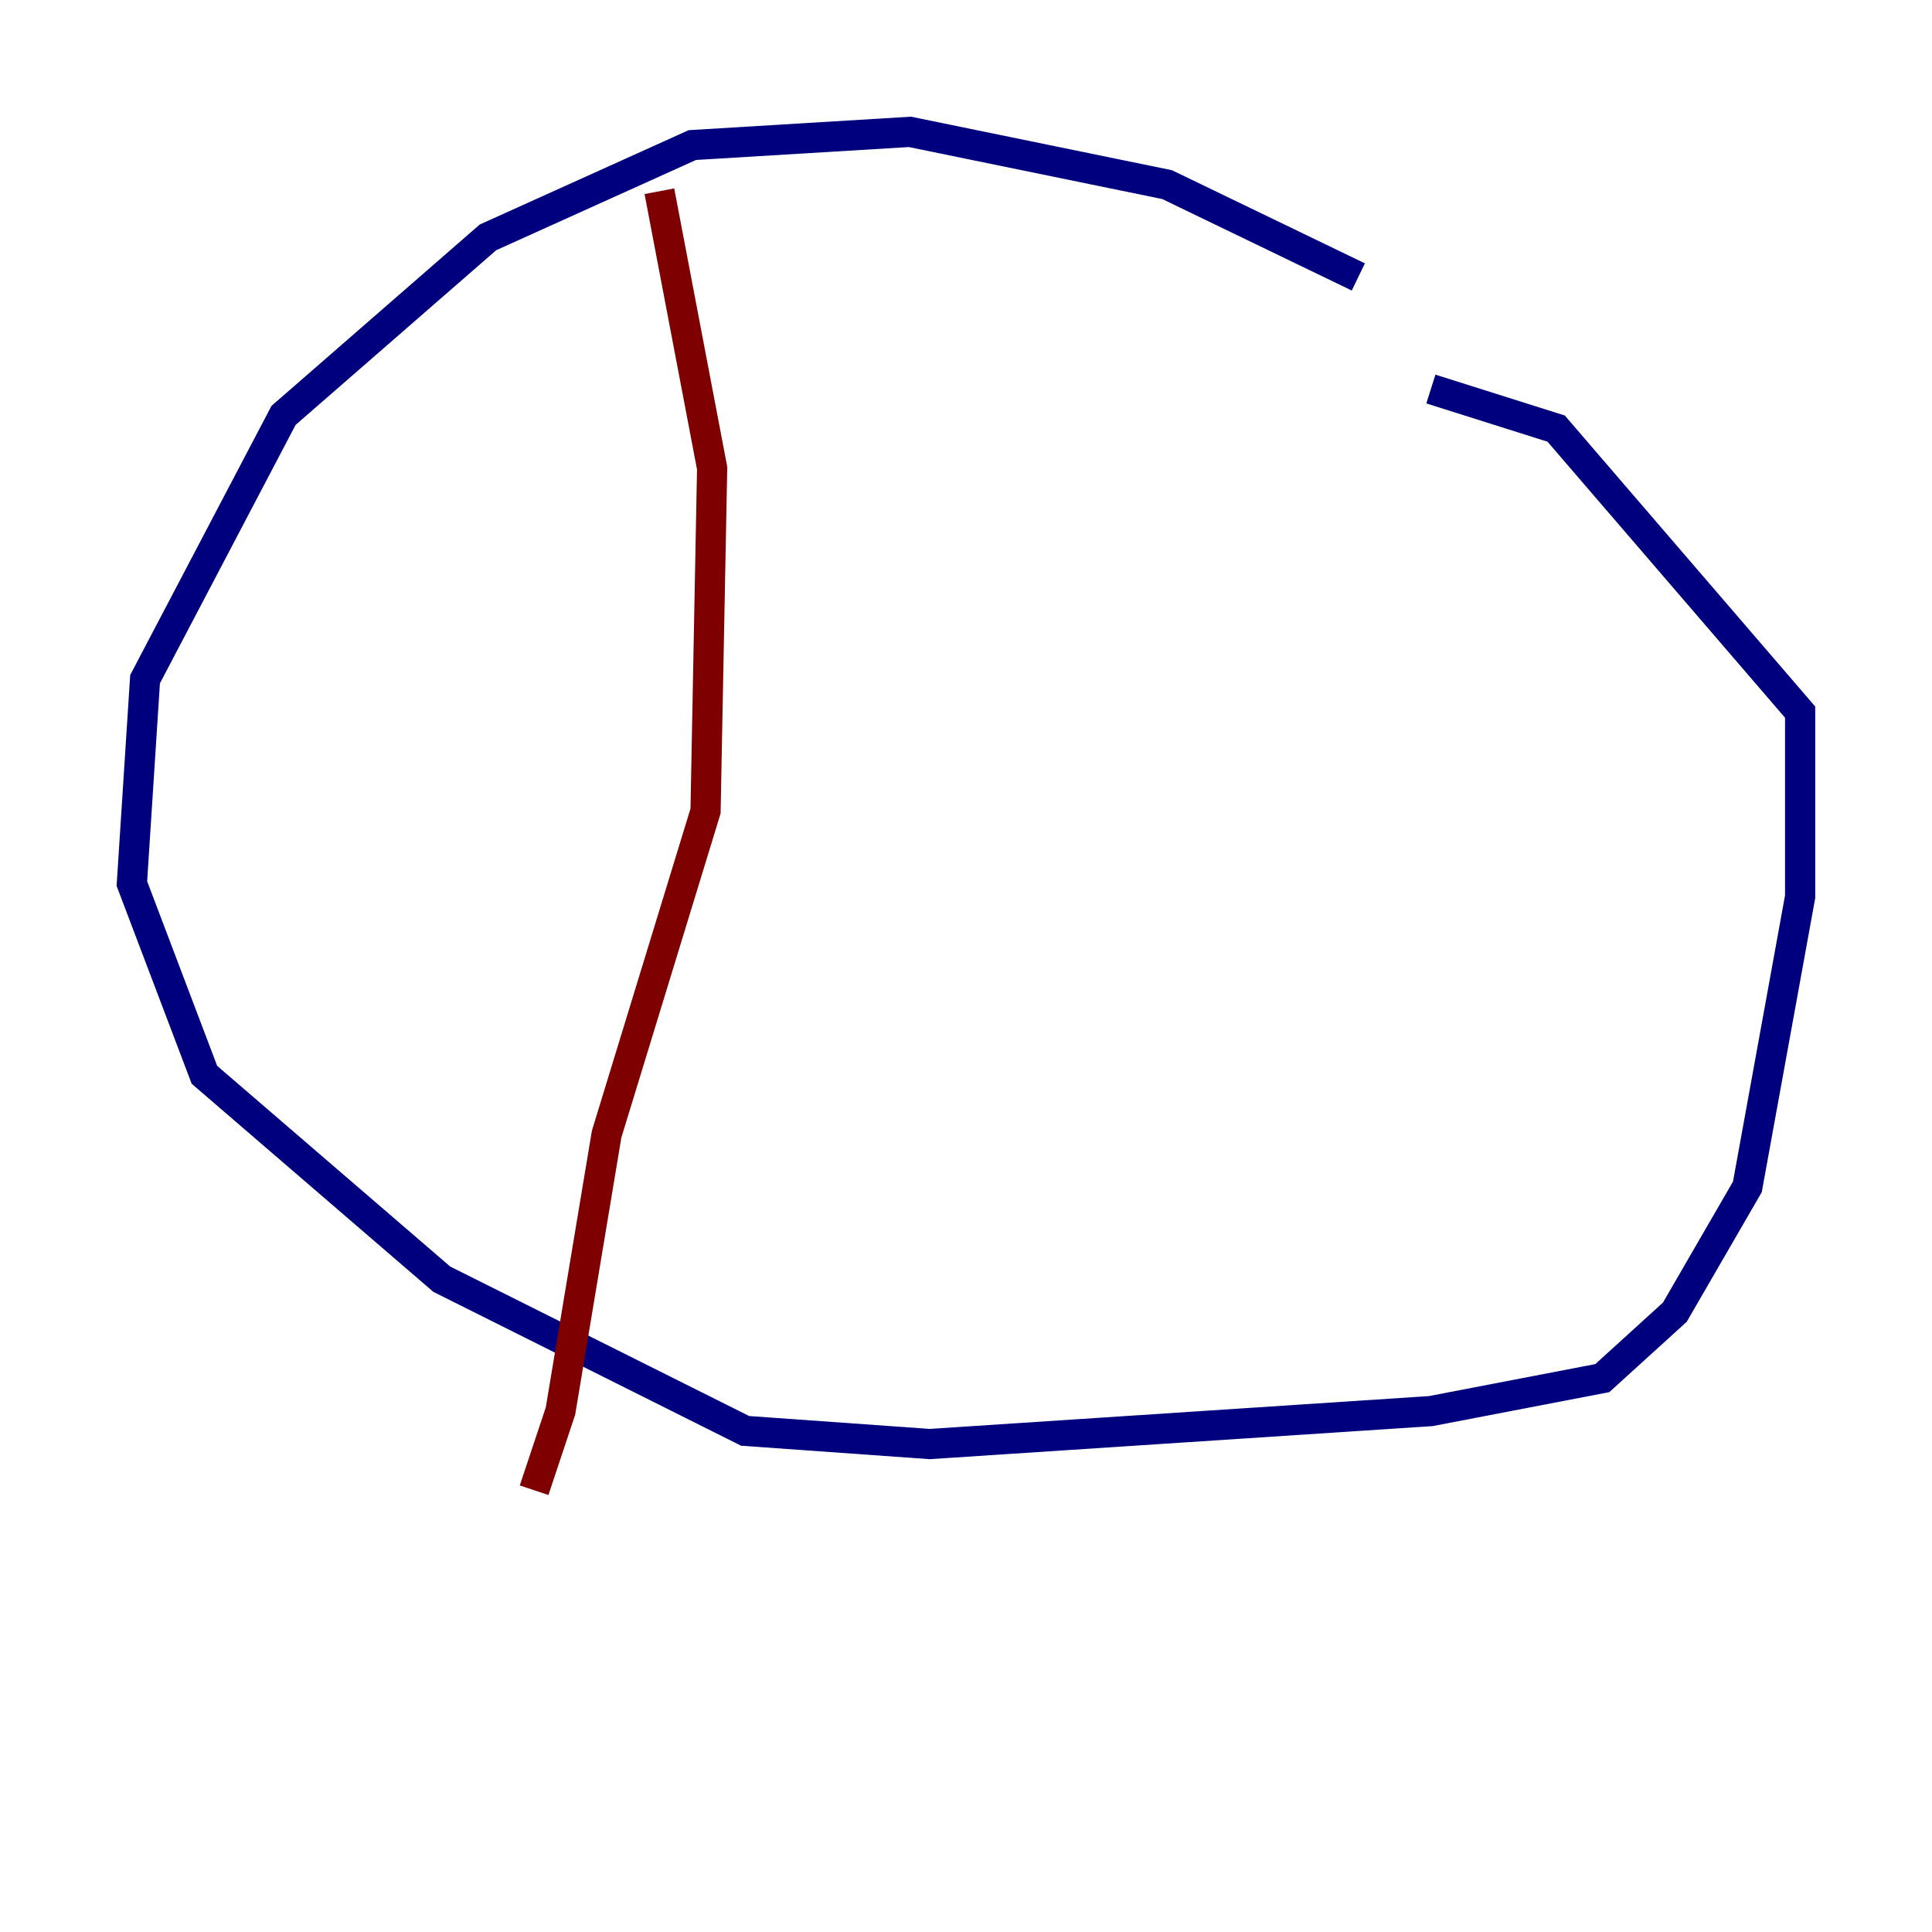 <?xml version="1.0" encoding="utf-8" ?>
<svg baseProfile="tiny" height="128" version="1.2" viewBox="0,0,128,128" width="128" xmlns="http://www.w3.org/2000/svg" xmlns:ev="http://www.w3.org/2001/xml-events" xmlns:xlink="http://www.w3.org/1999/xlink"><defs /><polyline fill="none" points="89.993,18.348 77.324,12.232 60.287,8.737 45.87,9.611 32.328,15.727 18.785,27.522 9.611,44.997 8.737,58.539 13.543,71.208 29.27,84.751 49.365,94.799 61.597,95.672 94.799,93.488 106.157,91.304 110.963,86.935 115.768,78.635 119.263,59.413 119.263,47.181 103.099,28.396 94.799,25.775" stroke="#00007f" stroke-width="2" /><polyline fill="none" points="43.686,12.669 47.181,31.017 46.744,53.734 40.191,75.14 37.133,93.488 35.386,98.73" stroke="#7f0000" stroke-width="2" /></svg>
